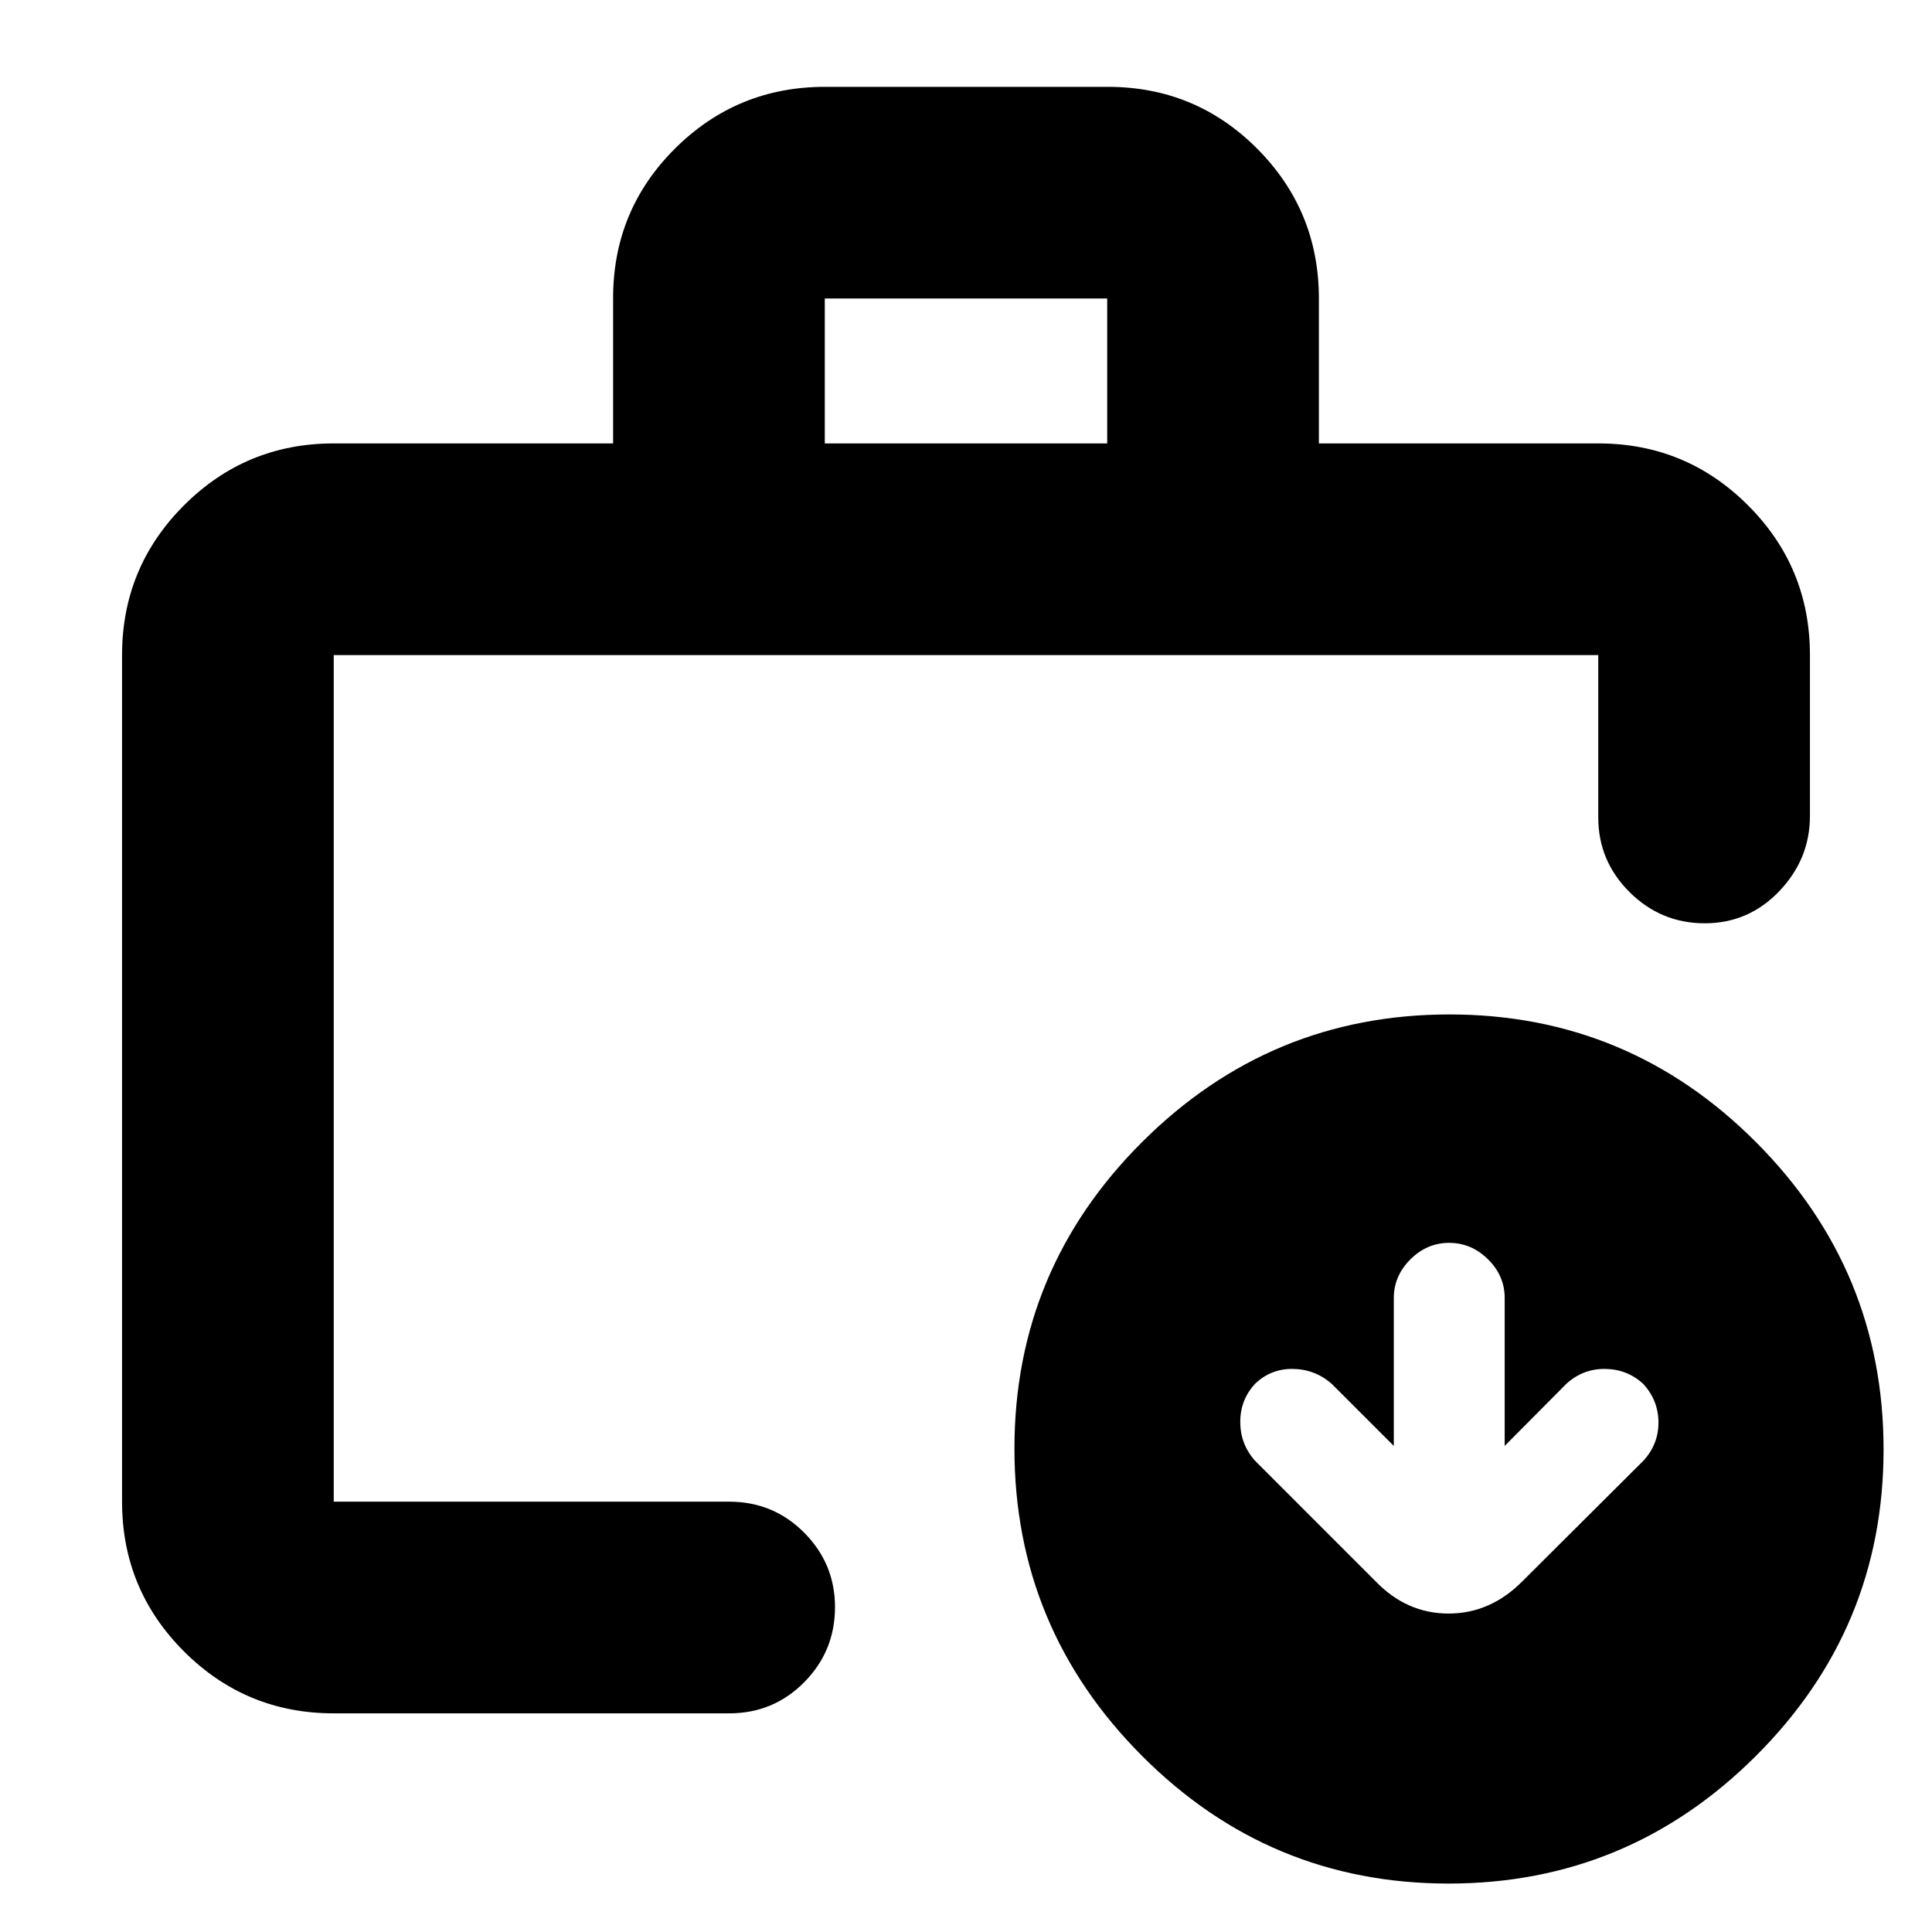 <svg xmlns="http://www.w3.org/2000/svg" height="20" viewBox="0 -960 960 960" width="20"><path d="M165.83-213.83v-8.8 8.8-420.67 420.67Zm0 105.18q-43.63 0-74.41-30.77-30.77-30.78-30.77-74.41V-634.5q0-43.63 30.77-74.4 30.78-30.77 74.41-30.77h138.82v-72.22q0-43.71 30.8-74.34 30.8-30.62 74.46-30.62h140.53q43.66 0 74.29 30.77 30.62 30.78 30.62 74.41v72h138.82q43.63 0 74.41 30.77 30.77 30.77 30.77 74.4v79.93q0 21.44-15.25 37.4-15.24 15.95-37.01 15.95-21.76 0-37.34-15.47-15.58-15.48-15.58-37.11v-80.7H165.83v420.67h196.5q21.97 0 37.28 15.42 15.3 15.41 15.3 36.96 0 21.88-15.3 37.34-15.31 15.46-37.28 15.46h-196.5Zm244-631.02h140.34v-72H409.83v72Zm309.93 715.6q-89.09 0-152.39-63.54-63.3-63.53-63.3-152.63 0-89.09 63.54-152.39 63.53-63.3 152.63-63.3 89.09 0 152.39 63.54 63.3 63.53 63.3 152.63 0 89.09-63.54 152.39-63.53 63.3-152.63 63.3Zm-27.19-217.47-30.9-30.89q-8.31-7.24-19.28-7.36-10.96-.12-18.75 7.39-7.36 7.94-7.36 18.93 0 10.98 7.24 19.19l59.85 59.85q15.5 16.19 36.4 16.19t36.86-16.19l60.04-59.82q7.53-8.3 7.41-19.17-.12-10.87-7.64-19.01-7.94-7.24-18.89-7.36-10.95-.12-19.2 7.36l-30.68 30.89v-73.48q0-11.05-8.28-19.23t-19.33-8.18q-11.04 0-19.27 8.23-8.22 8.23-8.22 19.2v73.46Z"/></svg>